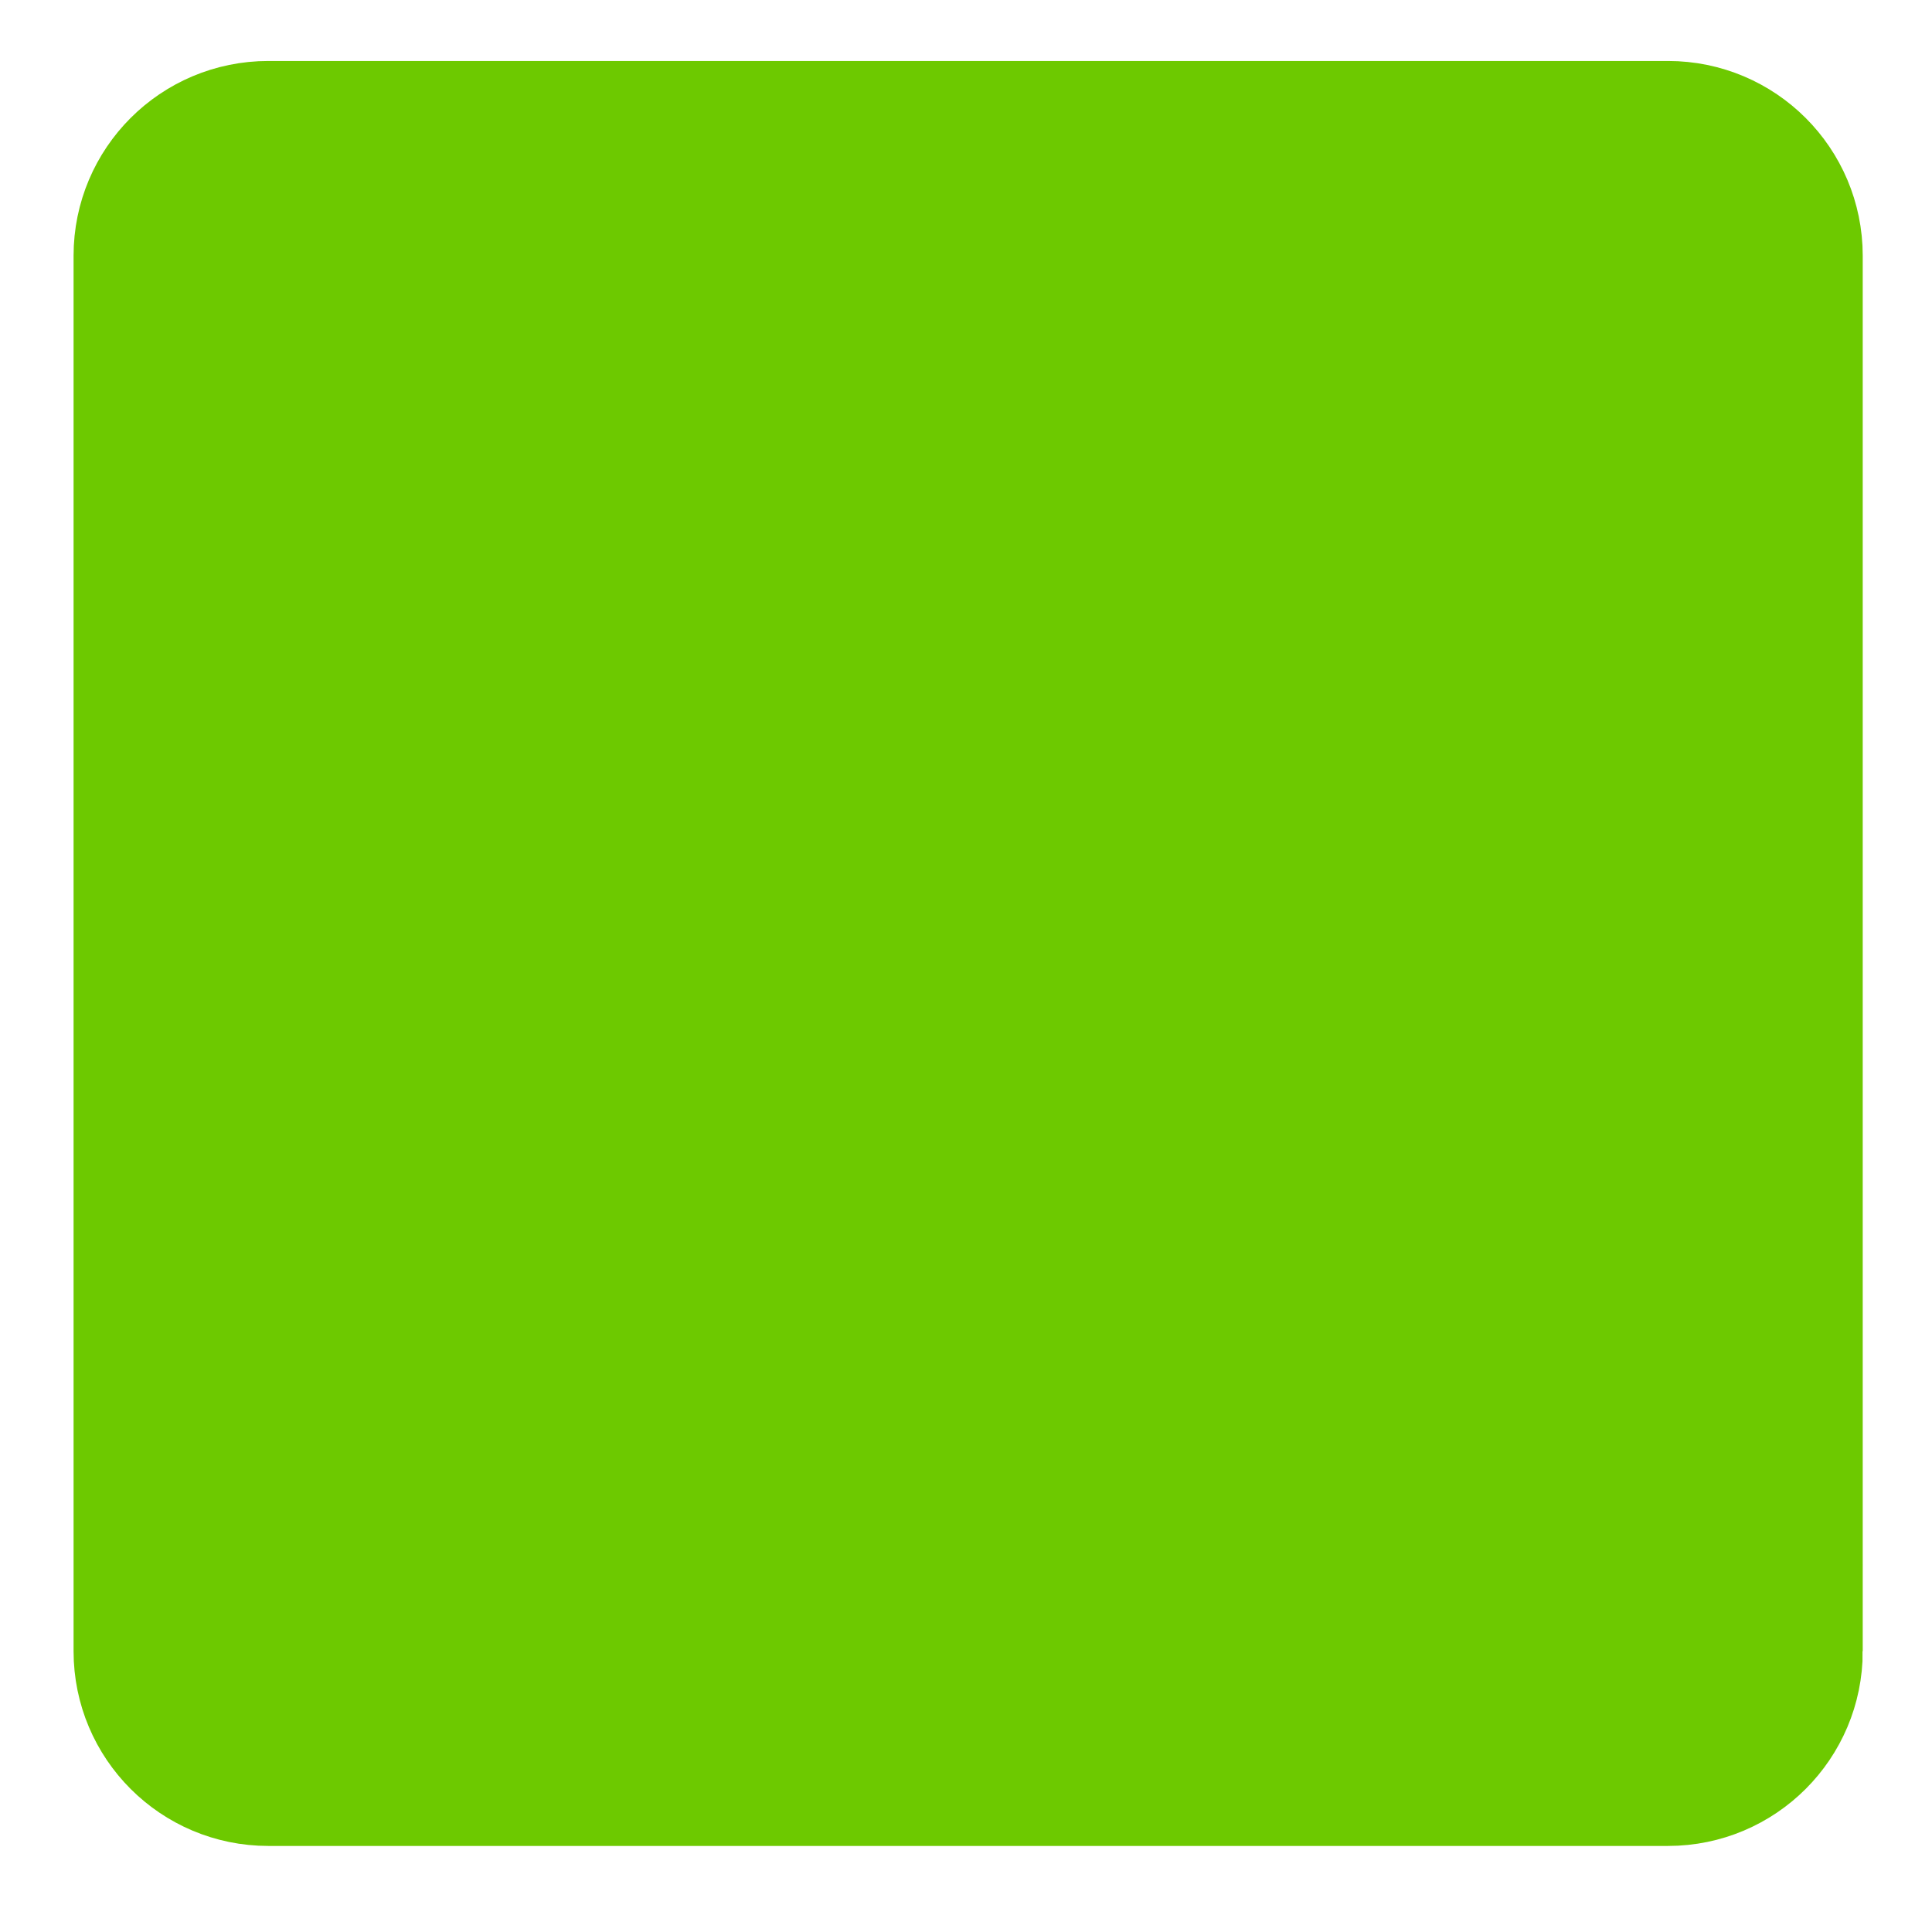 <?xml version="1.0" encoding="utf-8"?>
<!-- Generator: Adobe Illustrator 14.0.0, SVG Export Plug-In . SVG Version: 6.00 Build 43363)  -->
<!DOCTYPE svg PUBLIC "-//W3C//DTD SVG 1.1//EN" "http://www.w3.org/Graphics/SVG/1.1/DTD/svg11.dtd">
<svg version="1.1" id="Layer_1" xmlns="http://www.w3.org/2000/svg" xmlns:xlink="http://www.w3.org/1999/xlink" x="0px" y="0px"
	 width="200px" height="200px" viewBox="0 0 200 200" enable-background="new 0 0 200 200" xml:space="preserve">
<filter  id="AI_GaussianBlur_4">
	<feGaussianBlur  stdDeviation="4"></feGaussianBlur>
</filter>
<g filter="url(#AI_GaussianBlur_4)">
	<path fill="#6DC900" d="M183.83,170.935c0,6.161-4.995,11.156-11.156,11.156H27.772c-6.162,0-11.156-4.995-11.156-11.156V26.468
		c0-6.162,4.995-11.156,11.156-11.156h144.901c6.161,0,11.156,4.995,11.156,11.156V170.935z"/>
	<path fill="none" stroke="#6DC900" stroke-width="18" d="M183.83,170.935c0,6.161-4.995,11.156-11.156,11.156H27.772
		c-6.162,0-11.156-4.995-11.156-11.156V26.468c0-6.162,4.995-11.156,11.156-11.156h144.901c6.161,0,11.156,4.995,11.156,11.156
		V170.935z"/>
</g>
</svg>
